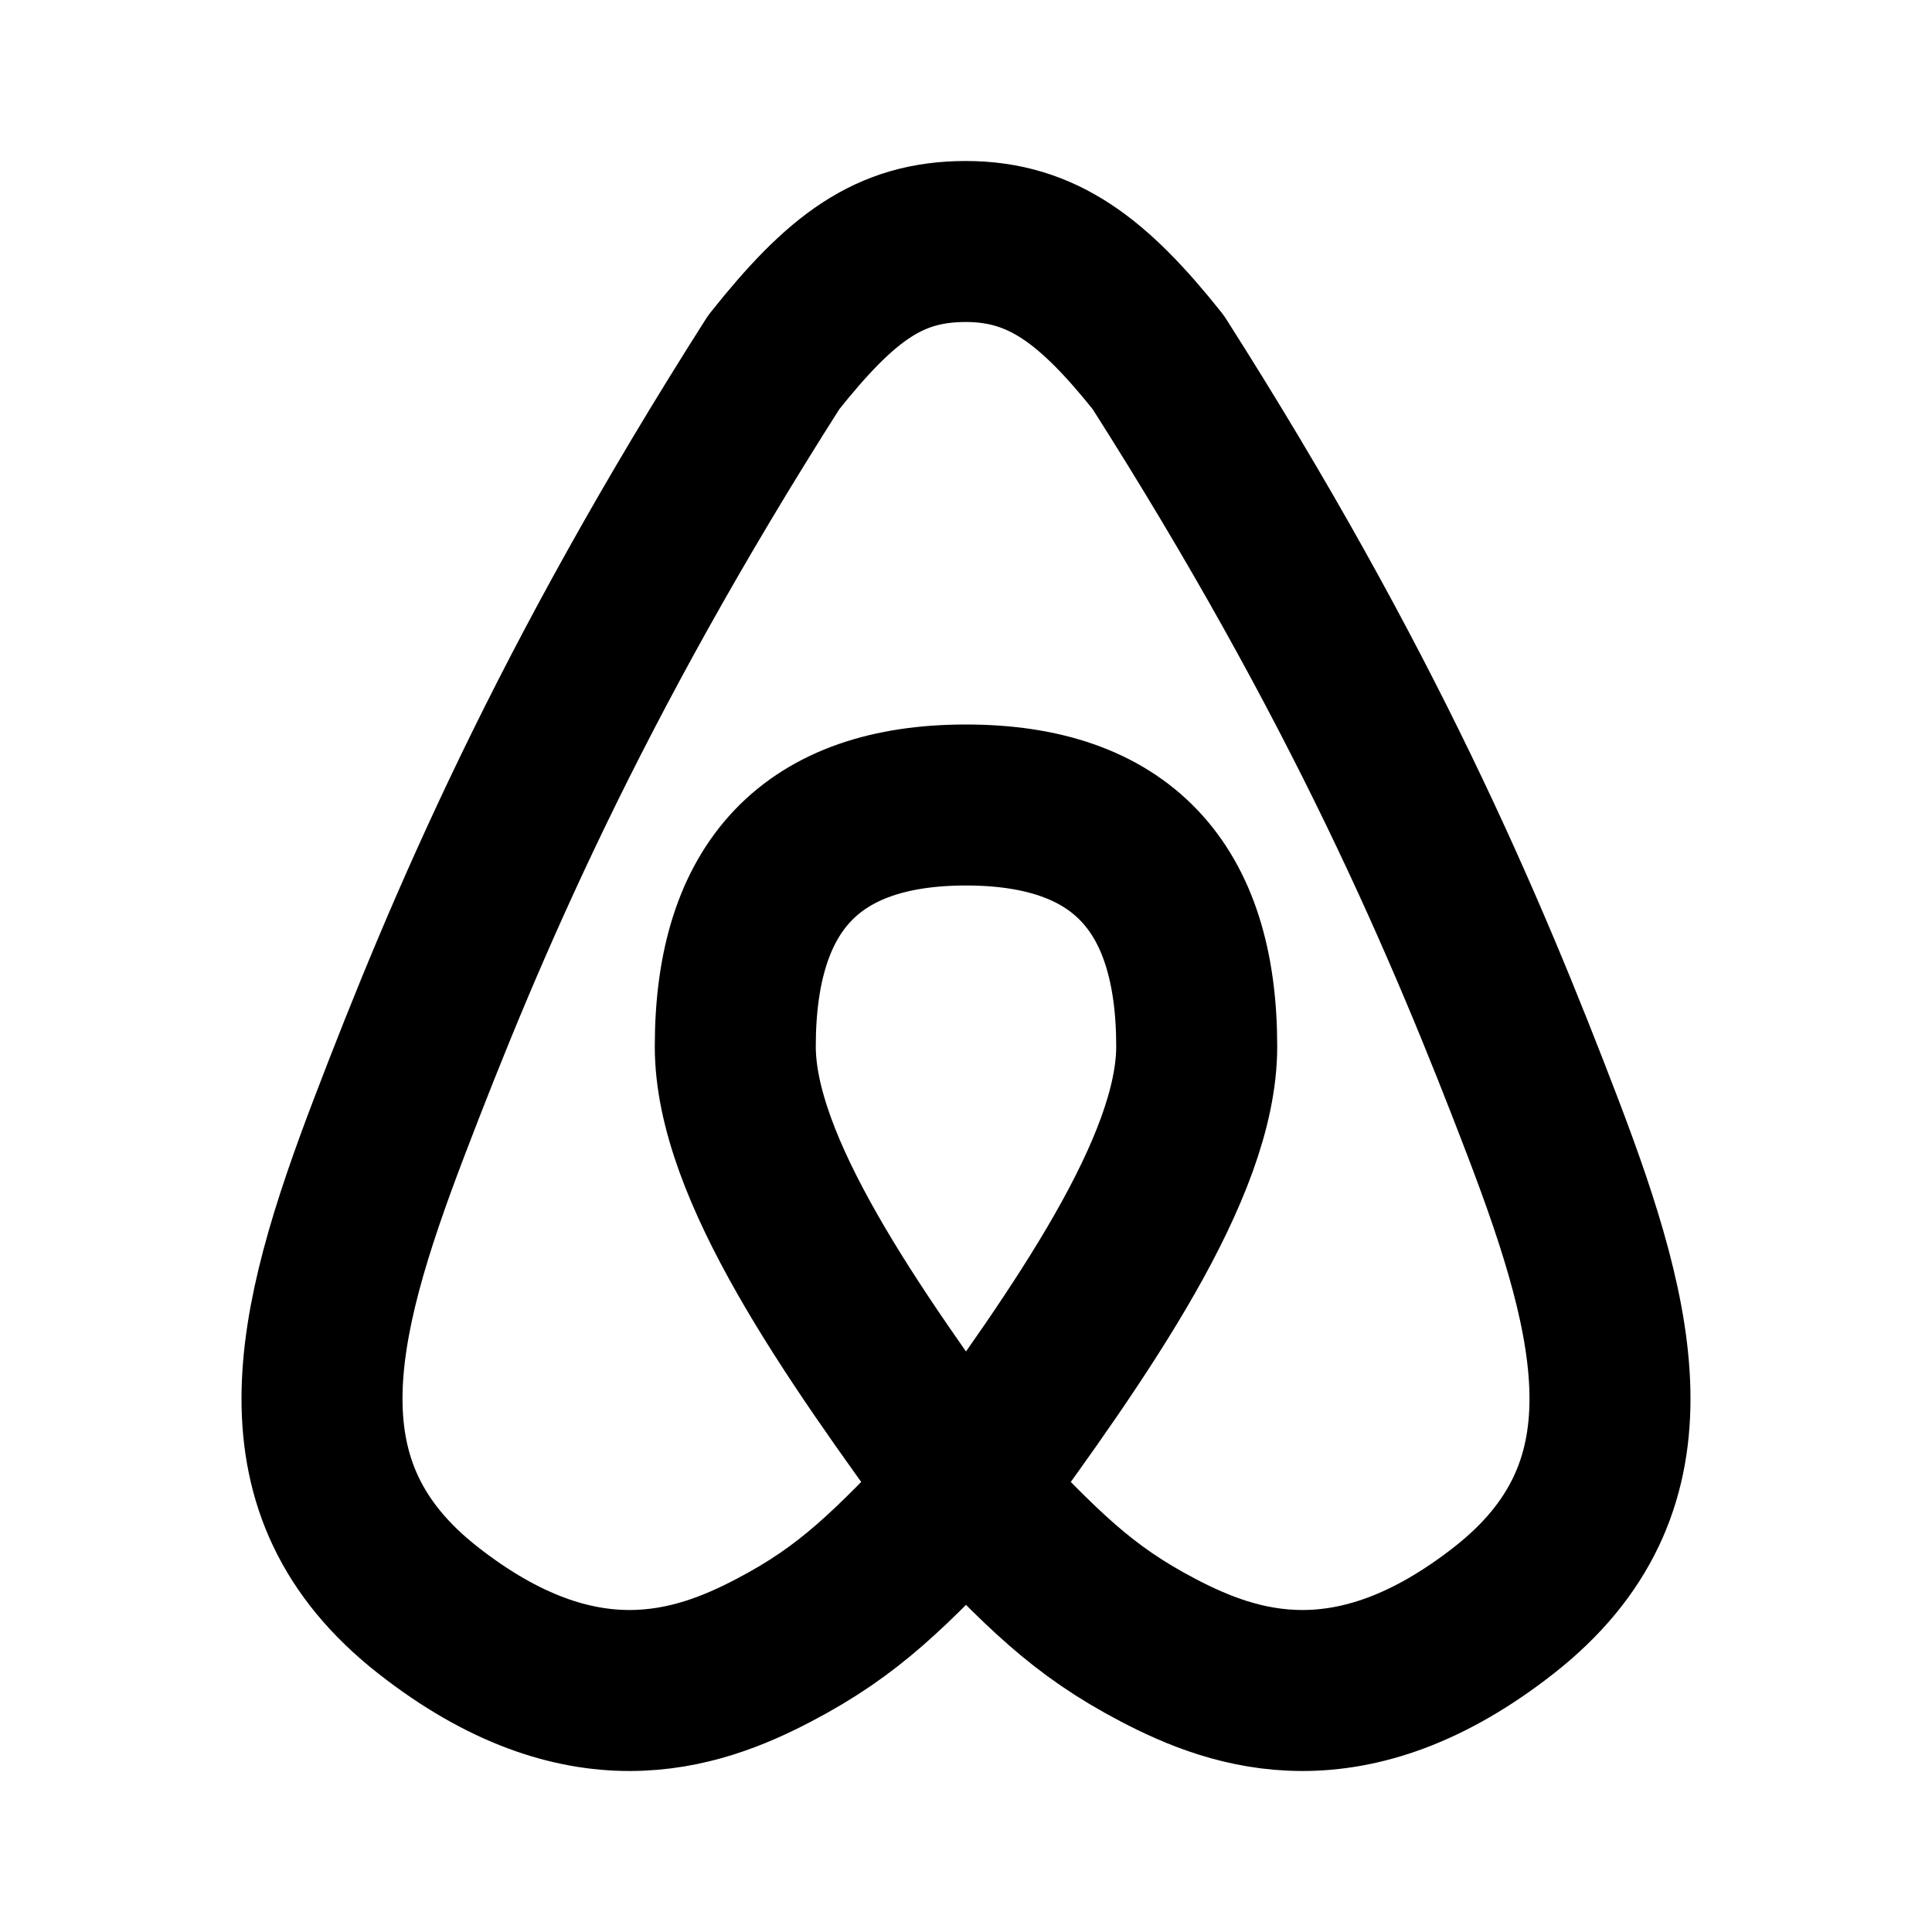 <svg
  width="24"
  height="24"
  viewBox="0 0 24 24"
  xmlns="http://www.w3.org/2000/svg"
  fill="none"
  stroke="currentColor"
  stroke-width="2"
  stroke-linecap="round"
  stroke-linejoin="round"
>
  <path d="M12 10c-1.91 0-2.866 1-2.866 3 0 1.5 1.427 3.535 2.866 5.5.955 1 1.433 1.5 2.388 2 .955.5 2.388 1 4.299-.5 1.91-1.5 1.432-3.5.477-6s-2.228-5.5-4.776-9.5c-.797-1-1.433-1.5-2.39-1.5-.956 0-1.551.45-2.386 1.5-2.548 4-3.821 7-4.776 9.5-.955 2.5-1.433 4.5.477 6 1.91 1.5 3.344 1 4.299.5.955-.5 1.433-1 2.388-2 1.439-1.965 2.866-4 2.866-5.5 0-2-.956-3-2.866-3z" />
</svg>

